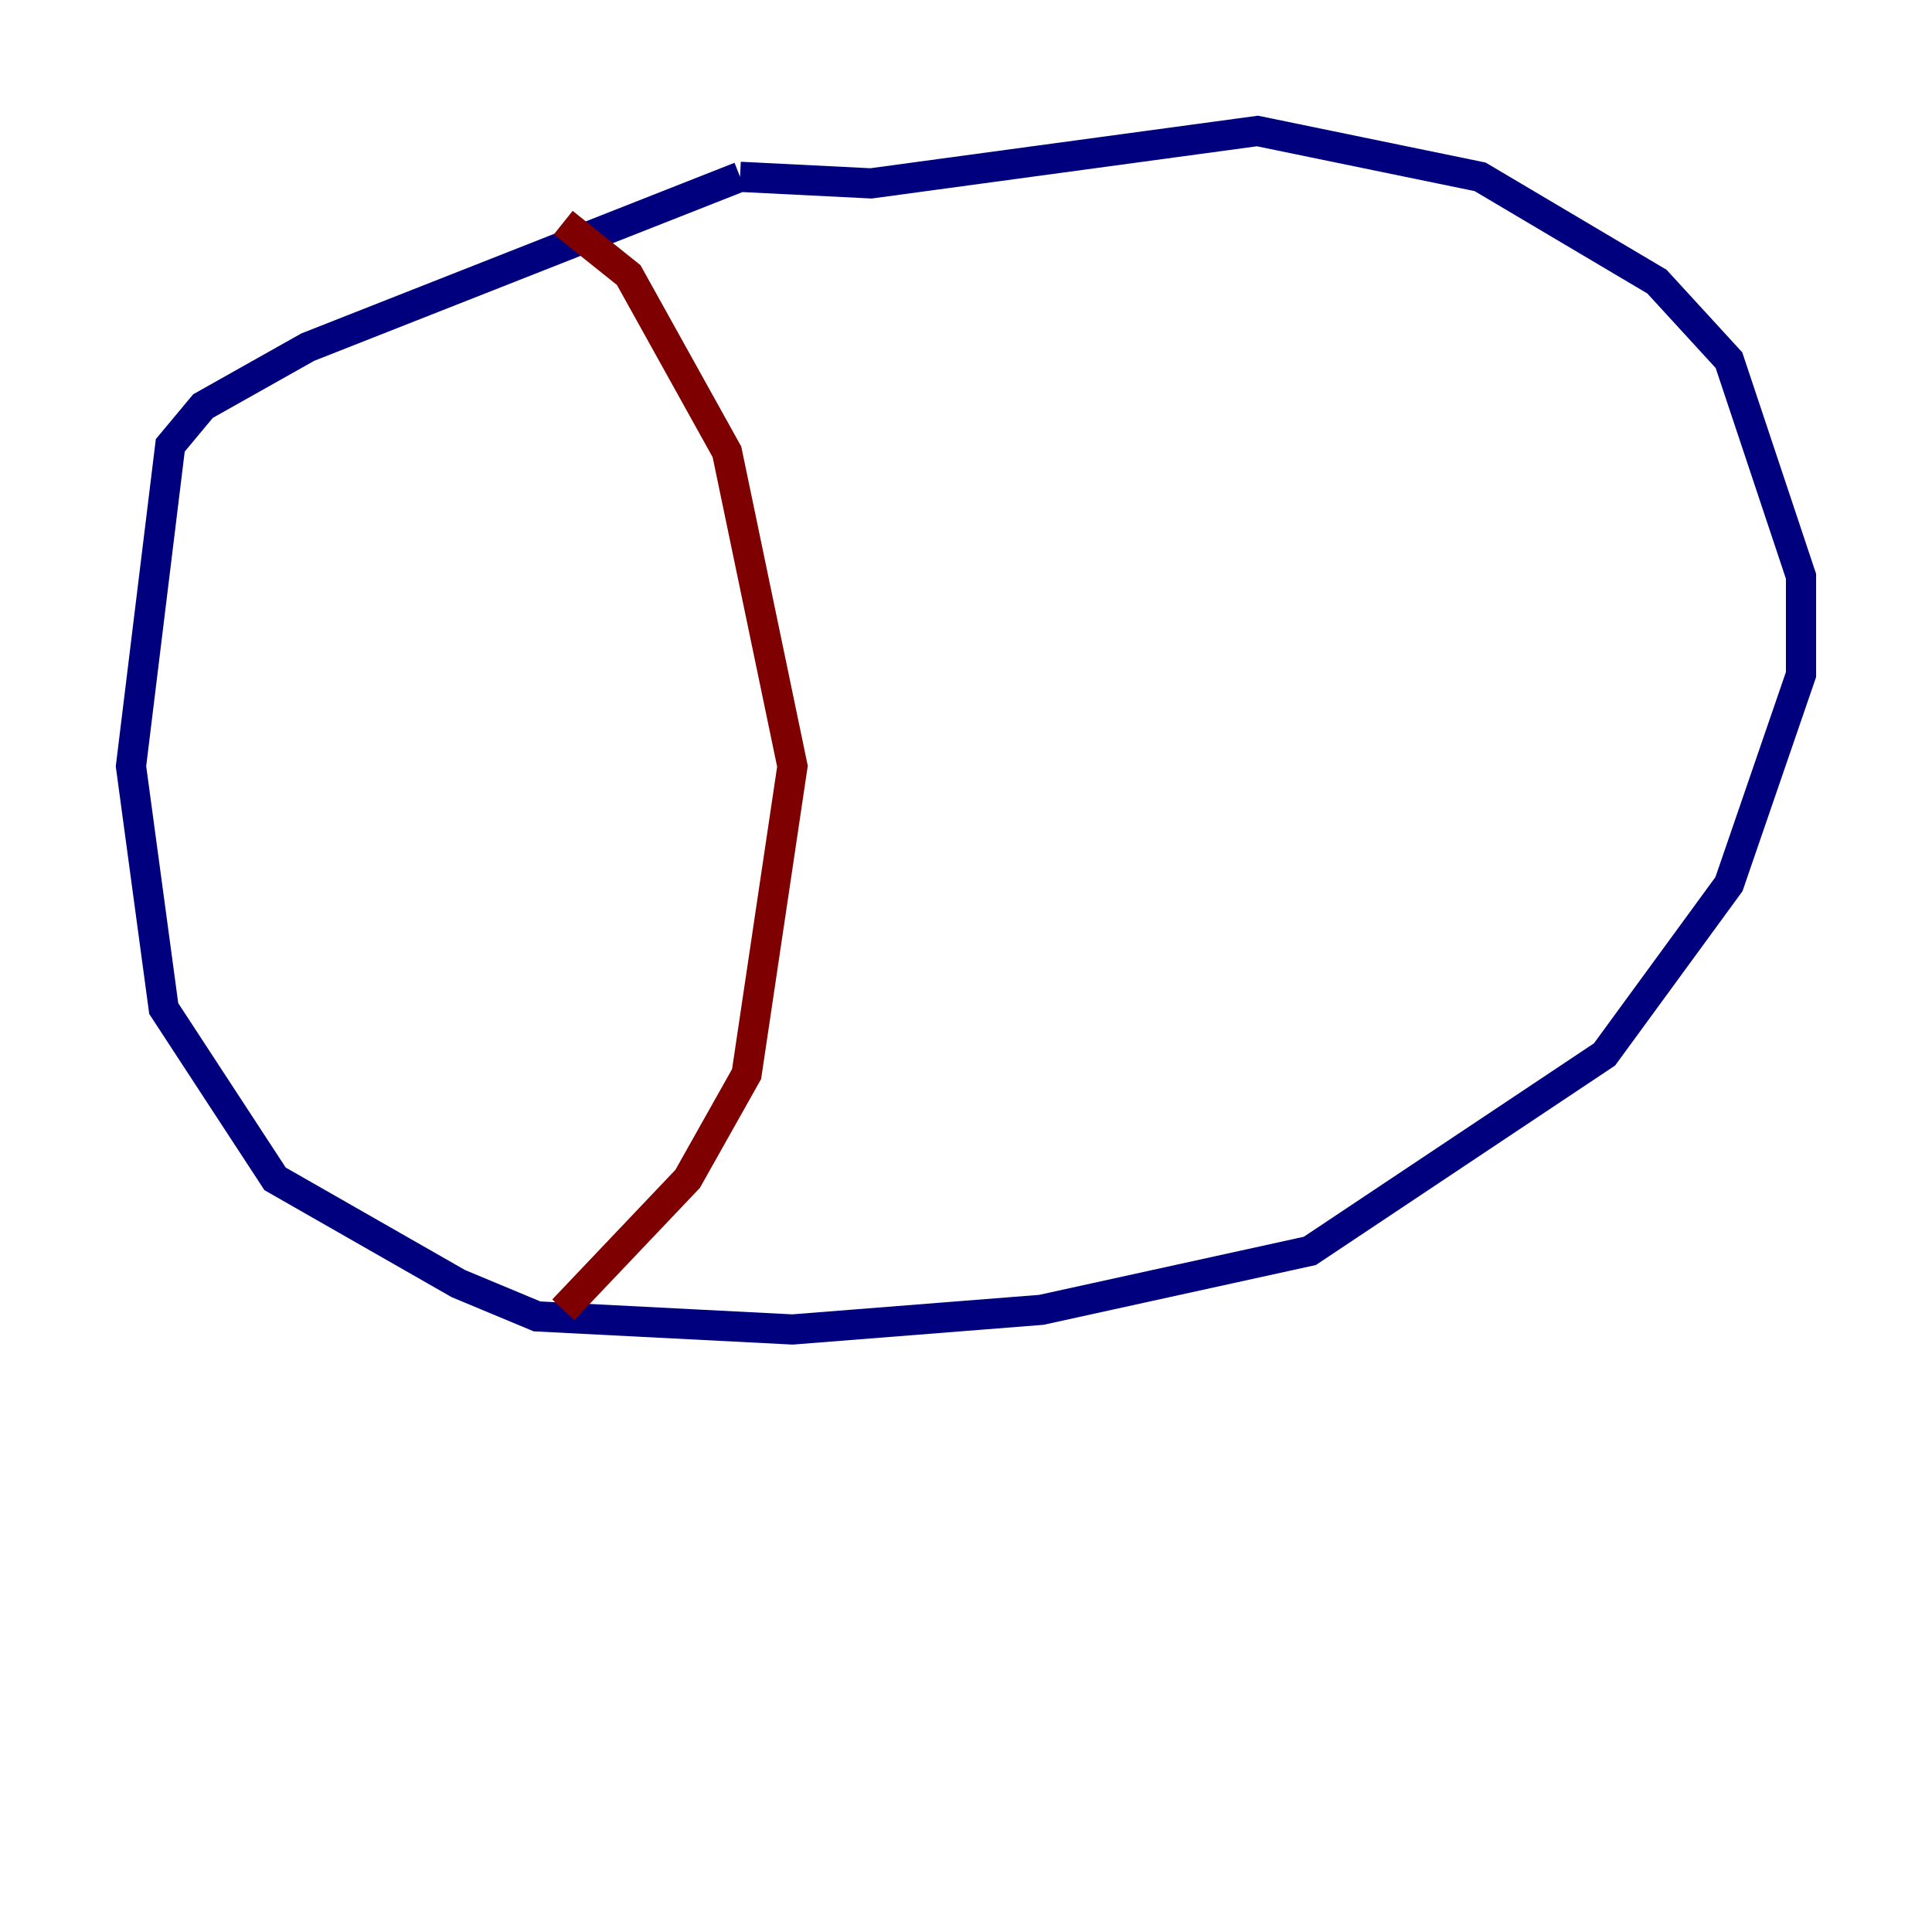 <?xml version="1.0" encoding="utf-8" ?>
<svg baseProfile="tiny" height="128" version="1.2" viewBox="0,0,128,128" width="128" xmlns="http://www.w3.org/2000/svg" xmlns:ev="http://www.w3.org/2001/xml-events" xmlns:xlink="http://www.w3.org/1999/xlink"><defs /><polyline fill="none" points="49.031,11.715 20.393,22.997 13.451,26.902 11.281,29.505 8.678,50.766 10.848,66.82 18.224,78.102 30.373,85.044 35.58,87.214 52.502,88.081 68.99,86.78 86.78,82.875 106.305,69.858 114.549,58.576 119.322,44.691 119.322,38.183 114.549,23.864 109.776,18.658 98.061,11.715 83.308,8.678 57.709,12.149 49.031,11.715" stroke="#00007f" stroke-width="2" /><polyline fill="none" points="37.315,14.752 41.654,18.224 48.163,29.939 52.502,50.766 49.464,71.159 45.559,78.102 37.315,86.78" stroke="#7f0000" stroke-width="2" /></svg>